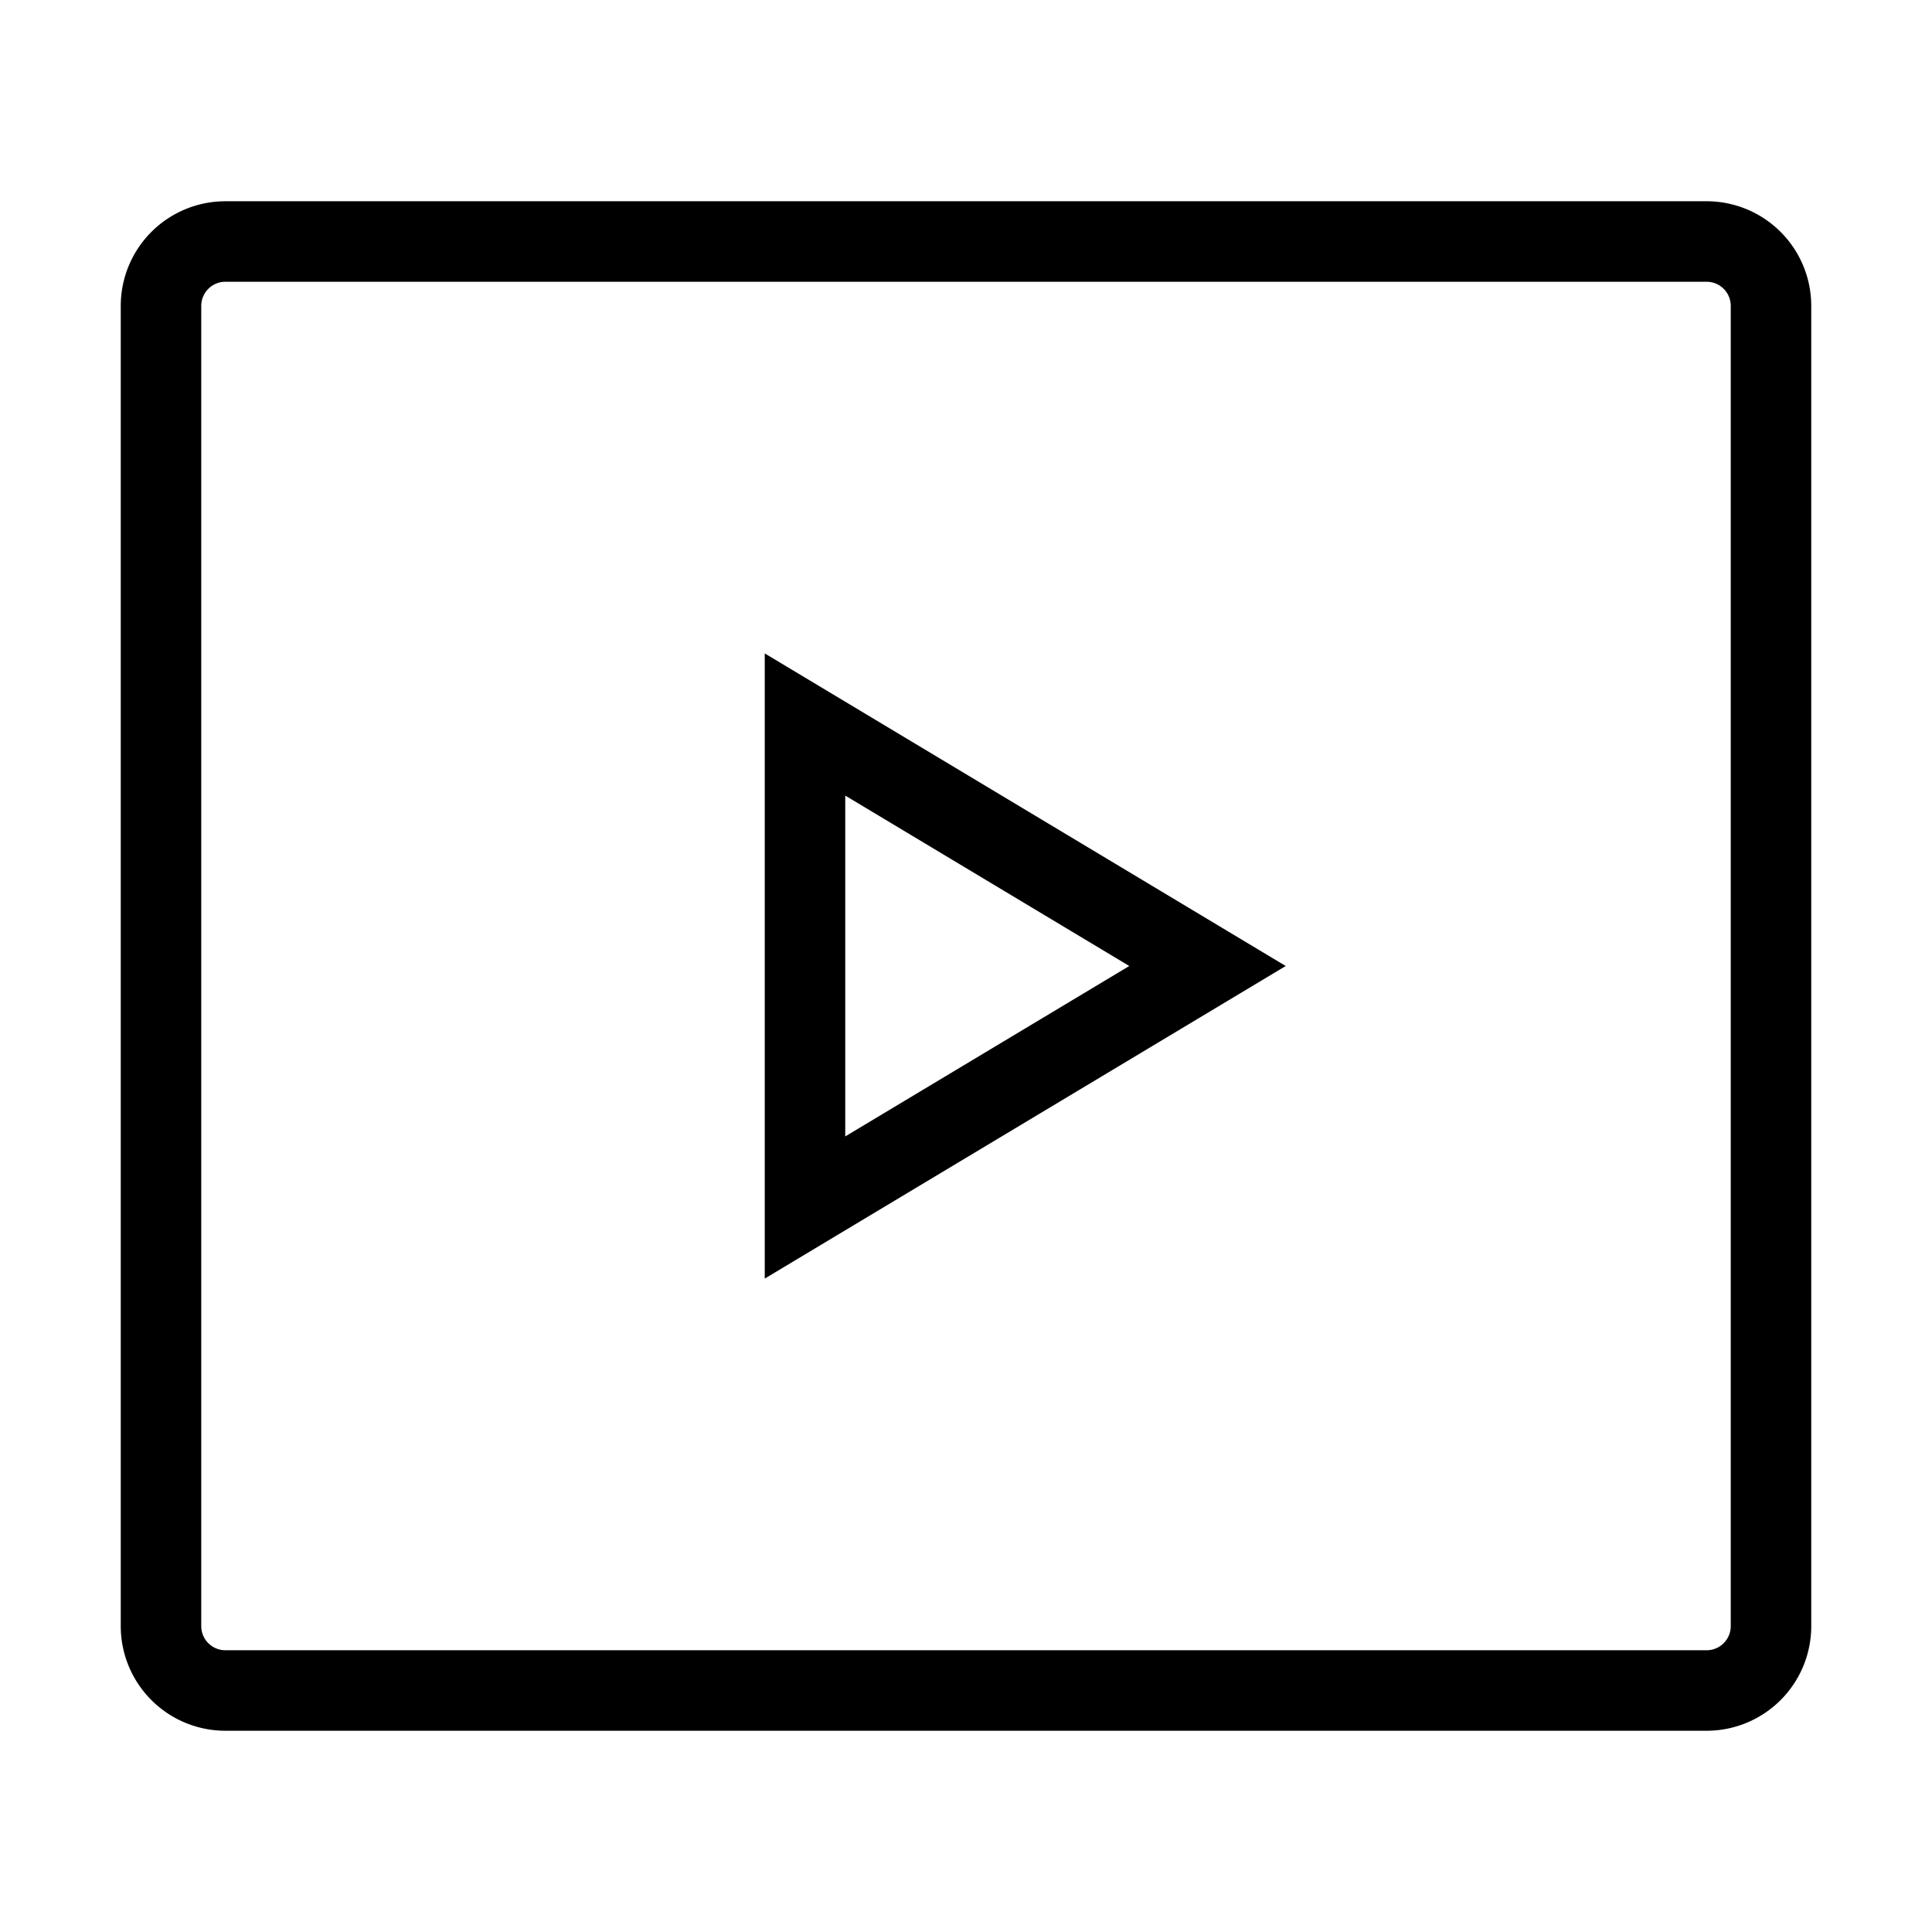 <svg xmlns="http://www.w3.org/2000/svg" width="24" height="24" viewBox="0 0 24 24" fill="none" stroke="currentColor" strokeWidth="2" strokeLinecap="round" strokeLinejoin="round" class="lucide lucide-youtube"><path d="M2.8 21h18.4a.8.8 0 0 0 .8-.8V3.8a.8.8 0 0 0-.8-.8H2.8a.8.8 0 0 0-.8.8v16.4a.8.8 0 0 0 .8.8z"/><path d="m10 15 5-3-5-3z"/></svg>